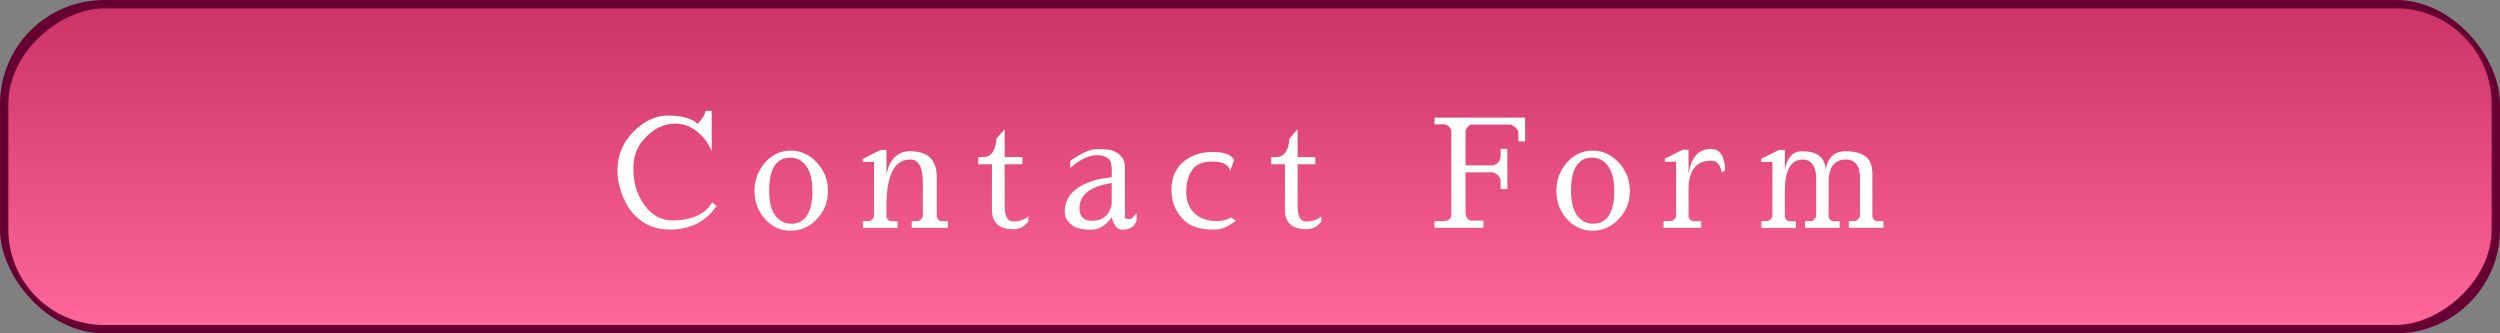 <?xml version="1.0" encoding="UTF-8"?>
<svg id="_レイヤー_2" data-name="レイヤー 2" xmlns="http://www.w3.org/2000/svg" xmlns:xlink="http://www.w3.org/1999/xlink" viewBox="0 0 600 80">
  <rect x="0" y="0" width="600" height="80" fill="#808080" stroke="none"/>
  <defs>
    <style>
      .cls-1 {
        fill: url(#_名称未設定グラデーション_18_コピー);
      }

      .cls-2 {
        fill: #fff;
      }

      .cls-3 {
        fill: #603;
      }
    </style>
    <linearGradient id="_名称未設定グラデーション_18_コピー" data-name="名称未設定グラデーション 18 コピー" x1="300" y1="2" x2="300" y2="78" gradientTransform="translate(260 340) rotate(-90)" gradientUnits="userSpaceOnUse">
      <stop offset="0" stop-color="#c36"/>
      <stop offset="1" stop-color="#f69"/>
    </linearGradient>
  </defs>
  <g id="en_zh3">
    <g id="UI_form_en">
      <rect class="cls-3" width="600" height="80" rx="25" ry="25"/>
      <rect class="cls-1" x="262" y="-258" width="76" height="596" rx="23" ry="23" transform="translate(340 -260) rotate(90)"/>
      <g>
        <path class="cls-2" d="M160.16,27.72c3.5,0,5.93.67,7.27,2.02,1.01-1.03,1.66-2.08,1.94-3.13h1.44v9.65c-.55-1.32-1.28-2.47-2.2-3.46-1.92-2.09-4.09-3.13-6.52-3.13h-.07c-2.9,0-5.51,1.38-7.81,4.14-1.46,1.75-2.2,3.98-2.2,6.7,0,3.43.9,6.35,2.7,8.77s4.02,3.62,6.66,3.62c4.08,0,7.03-1.12,8.86-3.35l.72-.97,1.04.86c-.94,1.22-1.59,2-1.96,2.32-.37.32-.77.64-1.19.96-.42.31-.83.56-1.22.76-.4.19-.68.34-.85.43l-.54.22c-1.73.65-3.54.97-5.44.97s-3.59-.35-5.09-1.04c-1.5-.7-2.79-1.68-3.87-2.95-1.08-1.27-1.96-2.84-2.63-4.71-.67-1.87-1.01-3.68-1.01-5.44,0-4.42,1.87-8.05,5.62-10.91,2.04-1.54,4.15-2.3,6.34-2.3Z"/>
        <path class="cls-2" d="M189.77,55.37c-2.44,0-4.49-.94-6.17-2.81s-2.52-4.12-2.52-6.73.84-4.88,2.52-6.8c1.68-1.92,3.74-2.88,6.17-2.88s4.54.96,6.3,2.88c1.76,1.92,2.65,4.19,2.65,6.8s-.88,4.86-2.65,6.73c-1.76,1.87-3.87,2.81-6.3,2.81ZM194.97,45.81c0-2.63-.49-4.61-1.48-5.96-.98-1.34-2.27-2.02-3.87-2.02s-2.83.65-3.71,1.96c-.88,1.31-1.31,3.31-1.31,5.99s.49,4.68,1.48,5.98c.98,1.3,2.28,1.94,3.89,1.94s2.84-.66,3.71-1.98c.86-1.32,1.3-3.29,1.3-5.92Z"/>
        <path class="cls-2" d="M212.73,41.8c.84-3.67,2.75-5.51,5.72-5.51,4.25.02,6.37,2.08,6.37,6.16v9.54c.17.72.6,1.08,1.3,1.08h1.37v1.62h-8.68v-1.62l1.55-.04c.48-.1.85-.44,1.12-1.04v-8.17c0-3.7-1.01-5.54-3.02-5.54-3.82,0-5.72,3.79-5.72,11.38v2.34c.17.72.6,1.08,1.3,1.08h1.37v1.62h-8.32v-1.62l1.55-.04c.48-.1.85-.44,1.12-1.04v-13.14h-2.7v-.72l4.28-2.16h1.4v5.83Z"/>
        <path class="cls-2" d="M243.29,55.01c-3.48,0-5.22-1.52-5.22-4.57v-11.02h-3.28v-1.73h1.37c1.78-.09,2.78-1.58,3.02-4.46l1.94-2.23v6.7h4.25v1.73h-4.25v10.01c0,2.47.66,3.71,1.98,3.71,1.61,0,2.84-.42,3.71-1.26v1.26c-.94,1.25-2.11,1.87-3.53,1.87Z"/>
        <path class="cls-2" d="M263.46,37.23h-.07c-1.99,0-4.19,1.03-6.59,3.1l.11-1.76c2.64-1.85,4.73-2.77,6.26-2.77h.79c1.66,0,2.81.17,3.46.5,1.7.82,2.56,2.05,2.56,3.71v12.31c.14.17.64.25,1.48.25.05,0,.49-.47,1.33-1.4v1.62c-.38,1.56-1.54,2.34-3.46,2.34-1.15,0-1.99-1-2.52-2.99-1.42,1.99-3.05,2.99-4.9,2.99s-3.19-.24-4.03-.72c-1.56-.91-2.34-2.11-2.34-3.6,0-3.65,2.46-6.18,7.38-7.6.84-.24,2.14-.47,3.89-.68l.04-.86v-.18c0-1.73-.22-2.81-.65-3.24-.72-.67-1.63-1.01-2.74-1.01ZM266.81,43.92c-5.16.82-7.74,2.83-7.74,6.05,0,2.02,1.01,3.02,3.02,3.02,2.62,0,4.19-1.34,4.72-4.03v-5.04Z"/>
        <path class="cls-2" d="M295.47,52.21l1.15.72c-1.7,1.44-3.41,2.16-5.11,2.16h-.47c-3.02,0-5.3-.73-6.84-2.2-2.04-1.94-3.06-4.39-3.06-7.33s1.02-5.24,3.06-6.89c1.82-1.46,4.11-2.2,6.86-2.2s4.46.64,5.13,1.91l-.94,2.59c-.43-1.46-1.84-2.2-4.21-2.2s-4.03.68-4.95,2.05c-.92,1.37-1.39,3.11-1.39,5.22s.64,3.81,1.93,5.09c1.28,1.28,3.11,1.93,5.49,1.93,1.18,0,2.29-.29,3.35-.86Z"/>
        <path class="cls-2" d="M313.6,55.01c-3.48,0-5.22-1.52-5.22-4.57v-11.02h-3.28v-1.73h1.37c1.78-.09,2.78-1.58,3.02-4.46l1.94-2.23v6.7h4.25v1.73h-4.25v10.01c0,2.47.66,3.71,1.98,3.71,1.61,0,2.84-.42,3.71-1.26v1.26c-.94,1.25-2.11,1.87-3.53,1.87Z"/>
        <path class="cls-2" d="M358.35,39.71c1.2-.38,1.8-1.18,1.8-2.38v-1.62h1.62v9.65h-1.62v-1.84c0-.94-.6-1.66-1.8-2.16h-6.62v10.04c.12.7.49,1.21,1.12,1.55h3.17v1.73h-11.74v-1.62h2.56c.67-.1,1.16-.44,1.48-1.04v-20.56c-.07-.41-.26-.76-.56-1.06-.3-.3-.68-.49-1.13-.56h-2.34v-1.62h21.74v5.72h-1.62v-2.2c-.1-.67-.7-1.28-1.8-1.84h-9.58c-.41.07-.84.53-1.3,1.37v8.42h6.62Z"/>
        <path class="cls-2" d="M382.22,55.37c-2.44,0-4.49-.94-6.17-2.81-1.68-1.87-2.52-4.12-2.52-6.73s.84-4.88,2.52-6.8c1.68-1.92,3.74-2.88,6.17-2.88s4.54.96,6.3,2.88c1.76,1.92,2.65,4.19,2.65,6.8s-.88,4.86-2.65,6.73-3.86,2.81-6.3,2.81ZM387.42,45.81c0-2.63-.49-4.61-1.48-5.96-.98-1.34-2.27-2.02-3.87-2.02s-2.83.65-3.71,1.96-1.31,3.31-1.31,5.99.49,4.68,1.48,5.98,2.28,1.94,3.89,1.94,2.84-.66,3.71-1.98c.86-1.32,1.3-3.29,1.3-5.92Z"/>
        <path class="cls-2" d="M410.61,35.75c2.21,0,3.35,1.72,3.42,5.15l-.79.47c-.41-1.87-1.22-2.81-2.45-2.81-3.7,0-5.54,2.3-5.54,6.91v6.52c.17.72.6,1.08,1.3,1.08h1.73v1.62h-9.04v-1.62l1.91-.04c.48-.1.85-.44,1.12-1.04v-13.18h-2.7v-.72l4.28-2.16h1.4v5.83c.62-4.01,2.41-6.01,5.36-6.01Z"/>
        <path class="cls-2" d="M438.14,40.61c.58-2.88,2.18-4.32,4.82-4.32,2.02,0,3.59.4,4.72,1.21,1.13.8,1.69,2.23,1.69,4.27v10.22c.17.72.6,1.08,1.3,1.08h1.37v1.62h-8.32v-1.62l1.55-.04h.04c.29,0,.65-.35,1.08-1.04v-9.54c0-1.39-.31-2.44-.92-3.13-.61-.7-1.4-1.04-2.36-1.04-2.83,0-4.25,1.81-4.25,5.44v8.28c.17.72.6,1.08,1.3,1.08h1.37v1.62h-8.32v-1.62l1.55-.04h.04c.29,0,.65-.35,1.08-1.04v-9.32c0-1.39-.29-2.47-.88-3.24-.59-.77-1.36-1.15-2.32-1.15-2.88,0-4.32,2.57-4.32,7.7v6.01c.17.72.6,1.08,1.3,1.08h1.37v1.62h-8.32v-1.62l1.55-.04c.48-.1.85-.44,1.12-1.04v-13.14h-2.7v-.72l4.28-2.16h1.4v4.68c.6-2.88,1.94-4.33,4.03-4.36h.11c3.6,0,5.48,1.44,5.65,4.32Z"/>
      </g>
    </g>
  </g>
</svg>